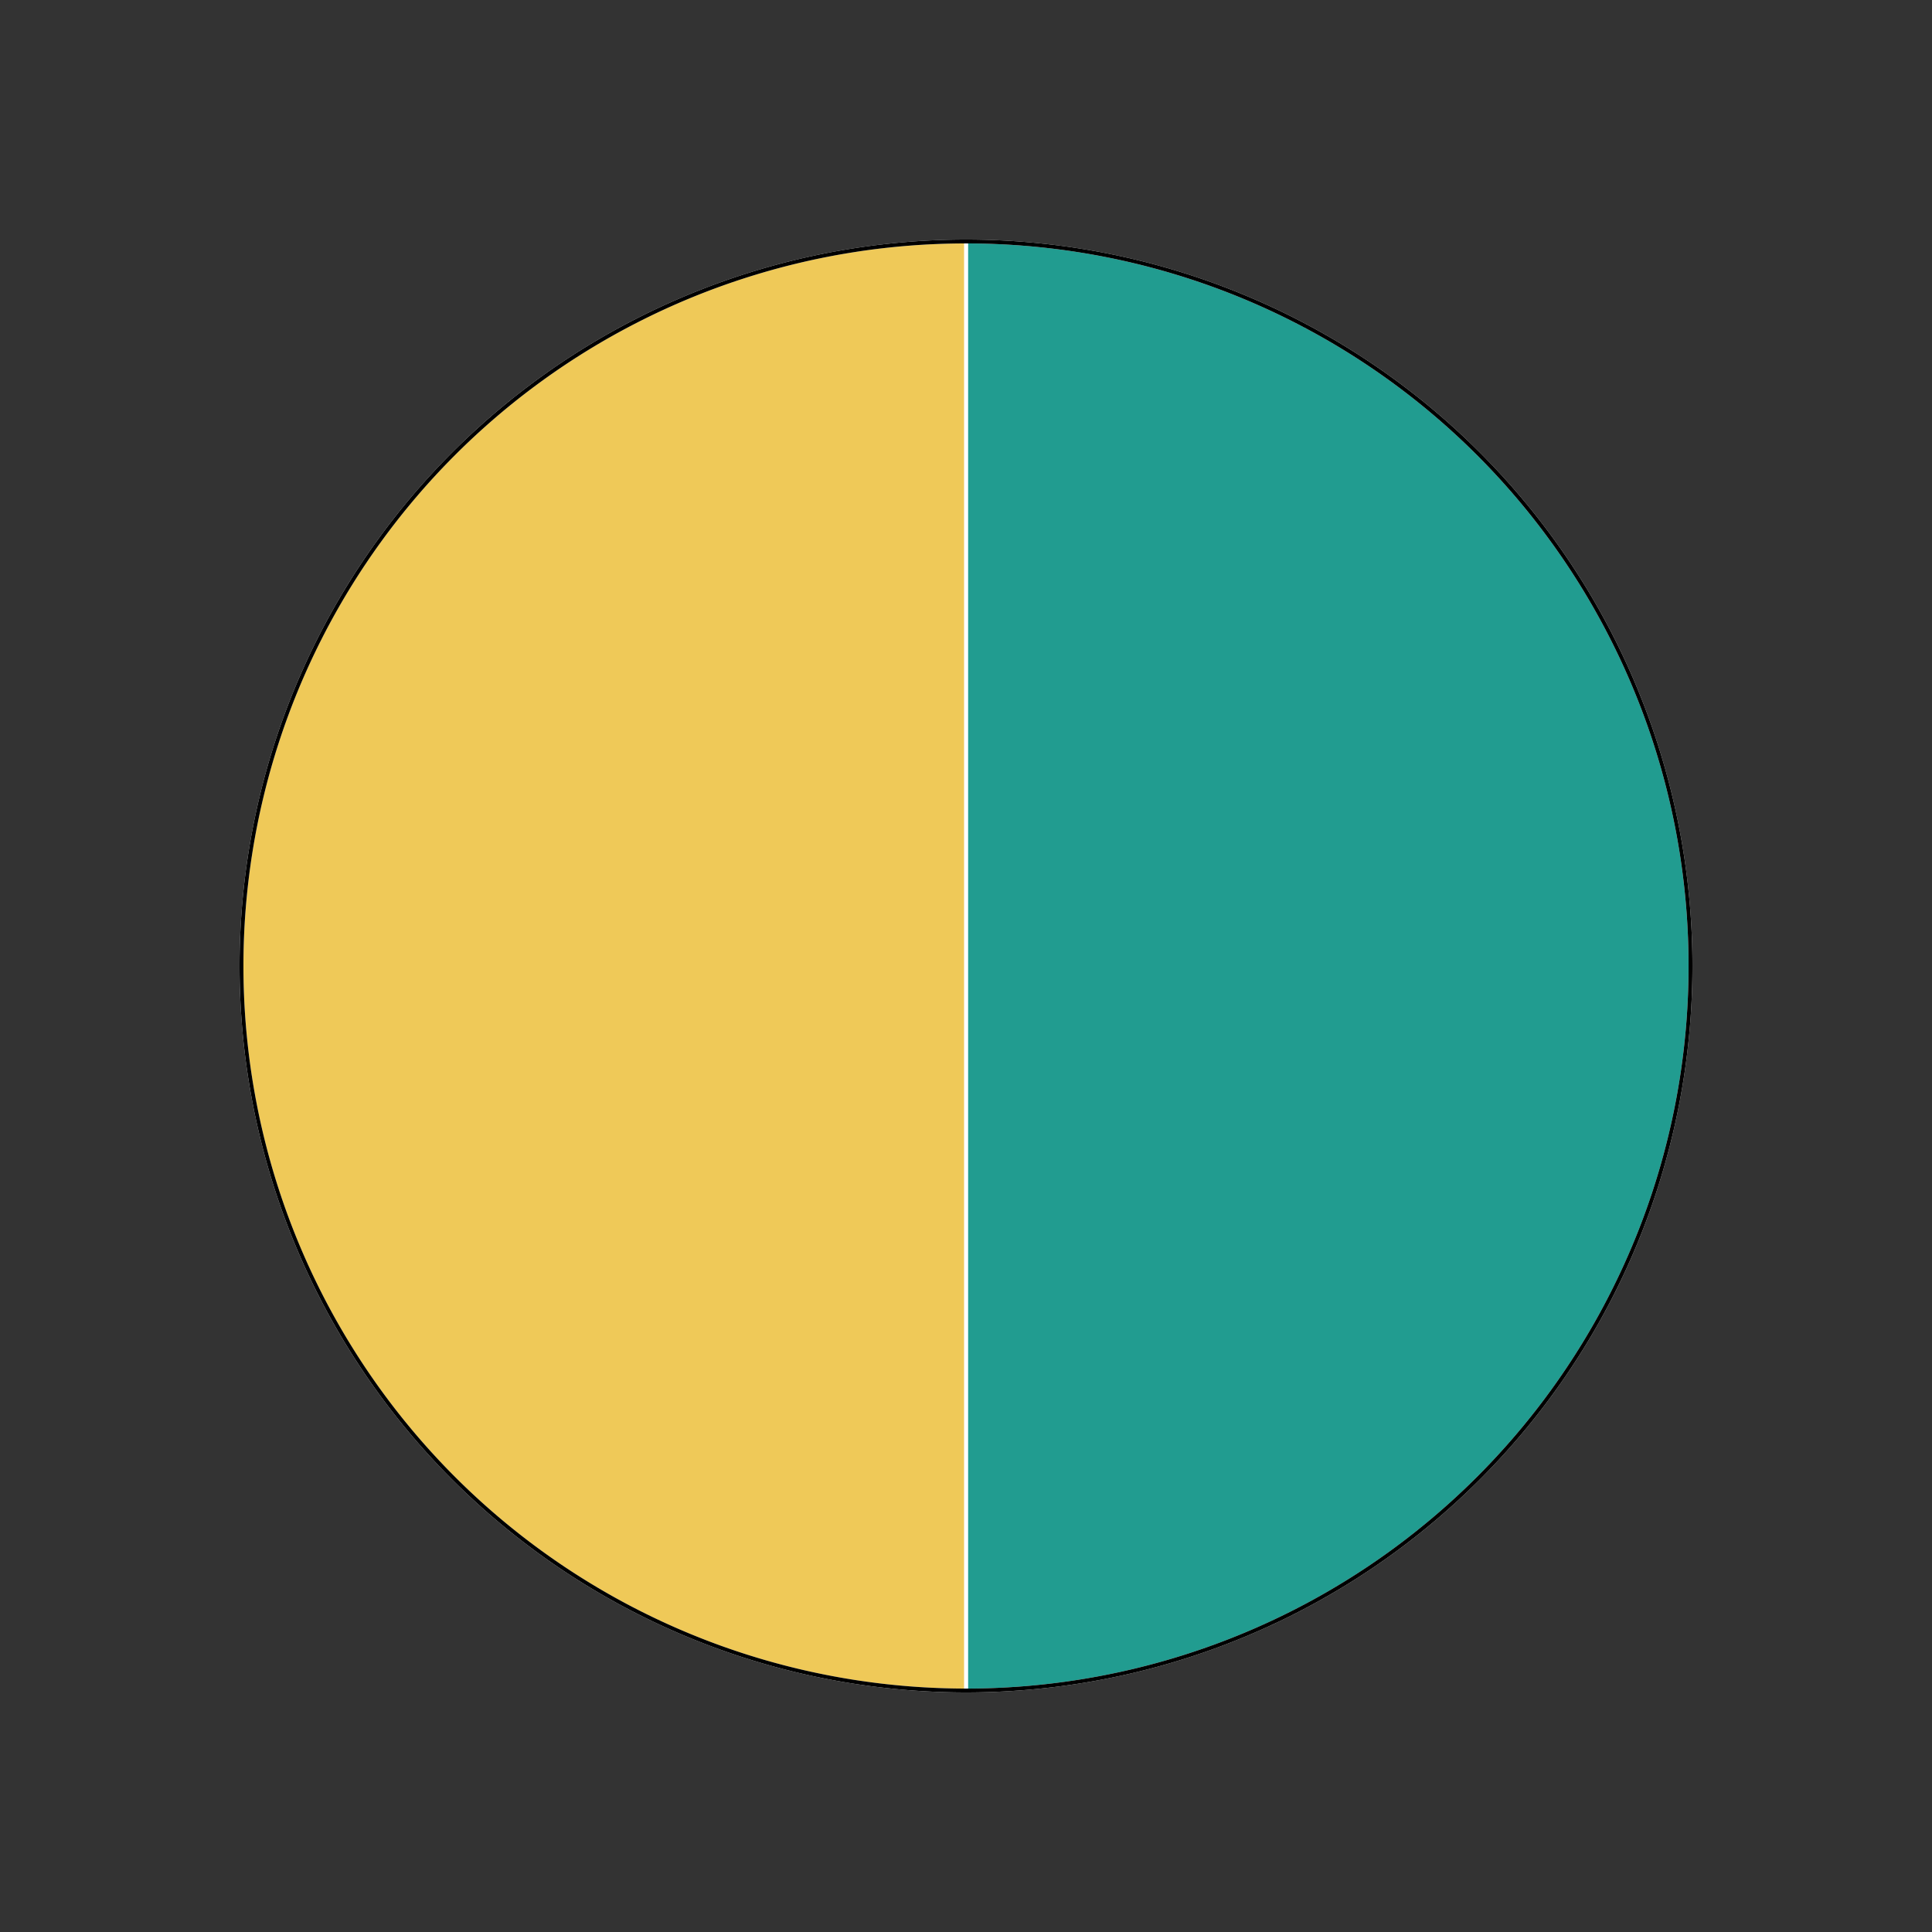 <svg width="500" height="500"><rect width="100%" height="100%" fill="#333333" stroke="none"/><g><path d="M250,250 L250,62.5 A187.5,187.5, 0 0,1 250,437.5 Z" fill="#219C90" stroke="white"><title>One: 1 
 50%</title></path><path d="M250,250 L250,437.5 A187.5,187.5, 0 0,1 250,62.5 Z" fill="#EFC958" stroke="white"><title>Two: 1 
 50%</title></path><path d="M250, 250 m-187.5, 0 a187.5,187.5 0 1,0 375,0 a187.5,187.5 0 1,0 -375,0" fill="none" stroke="black"></path></g></svg>